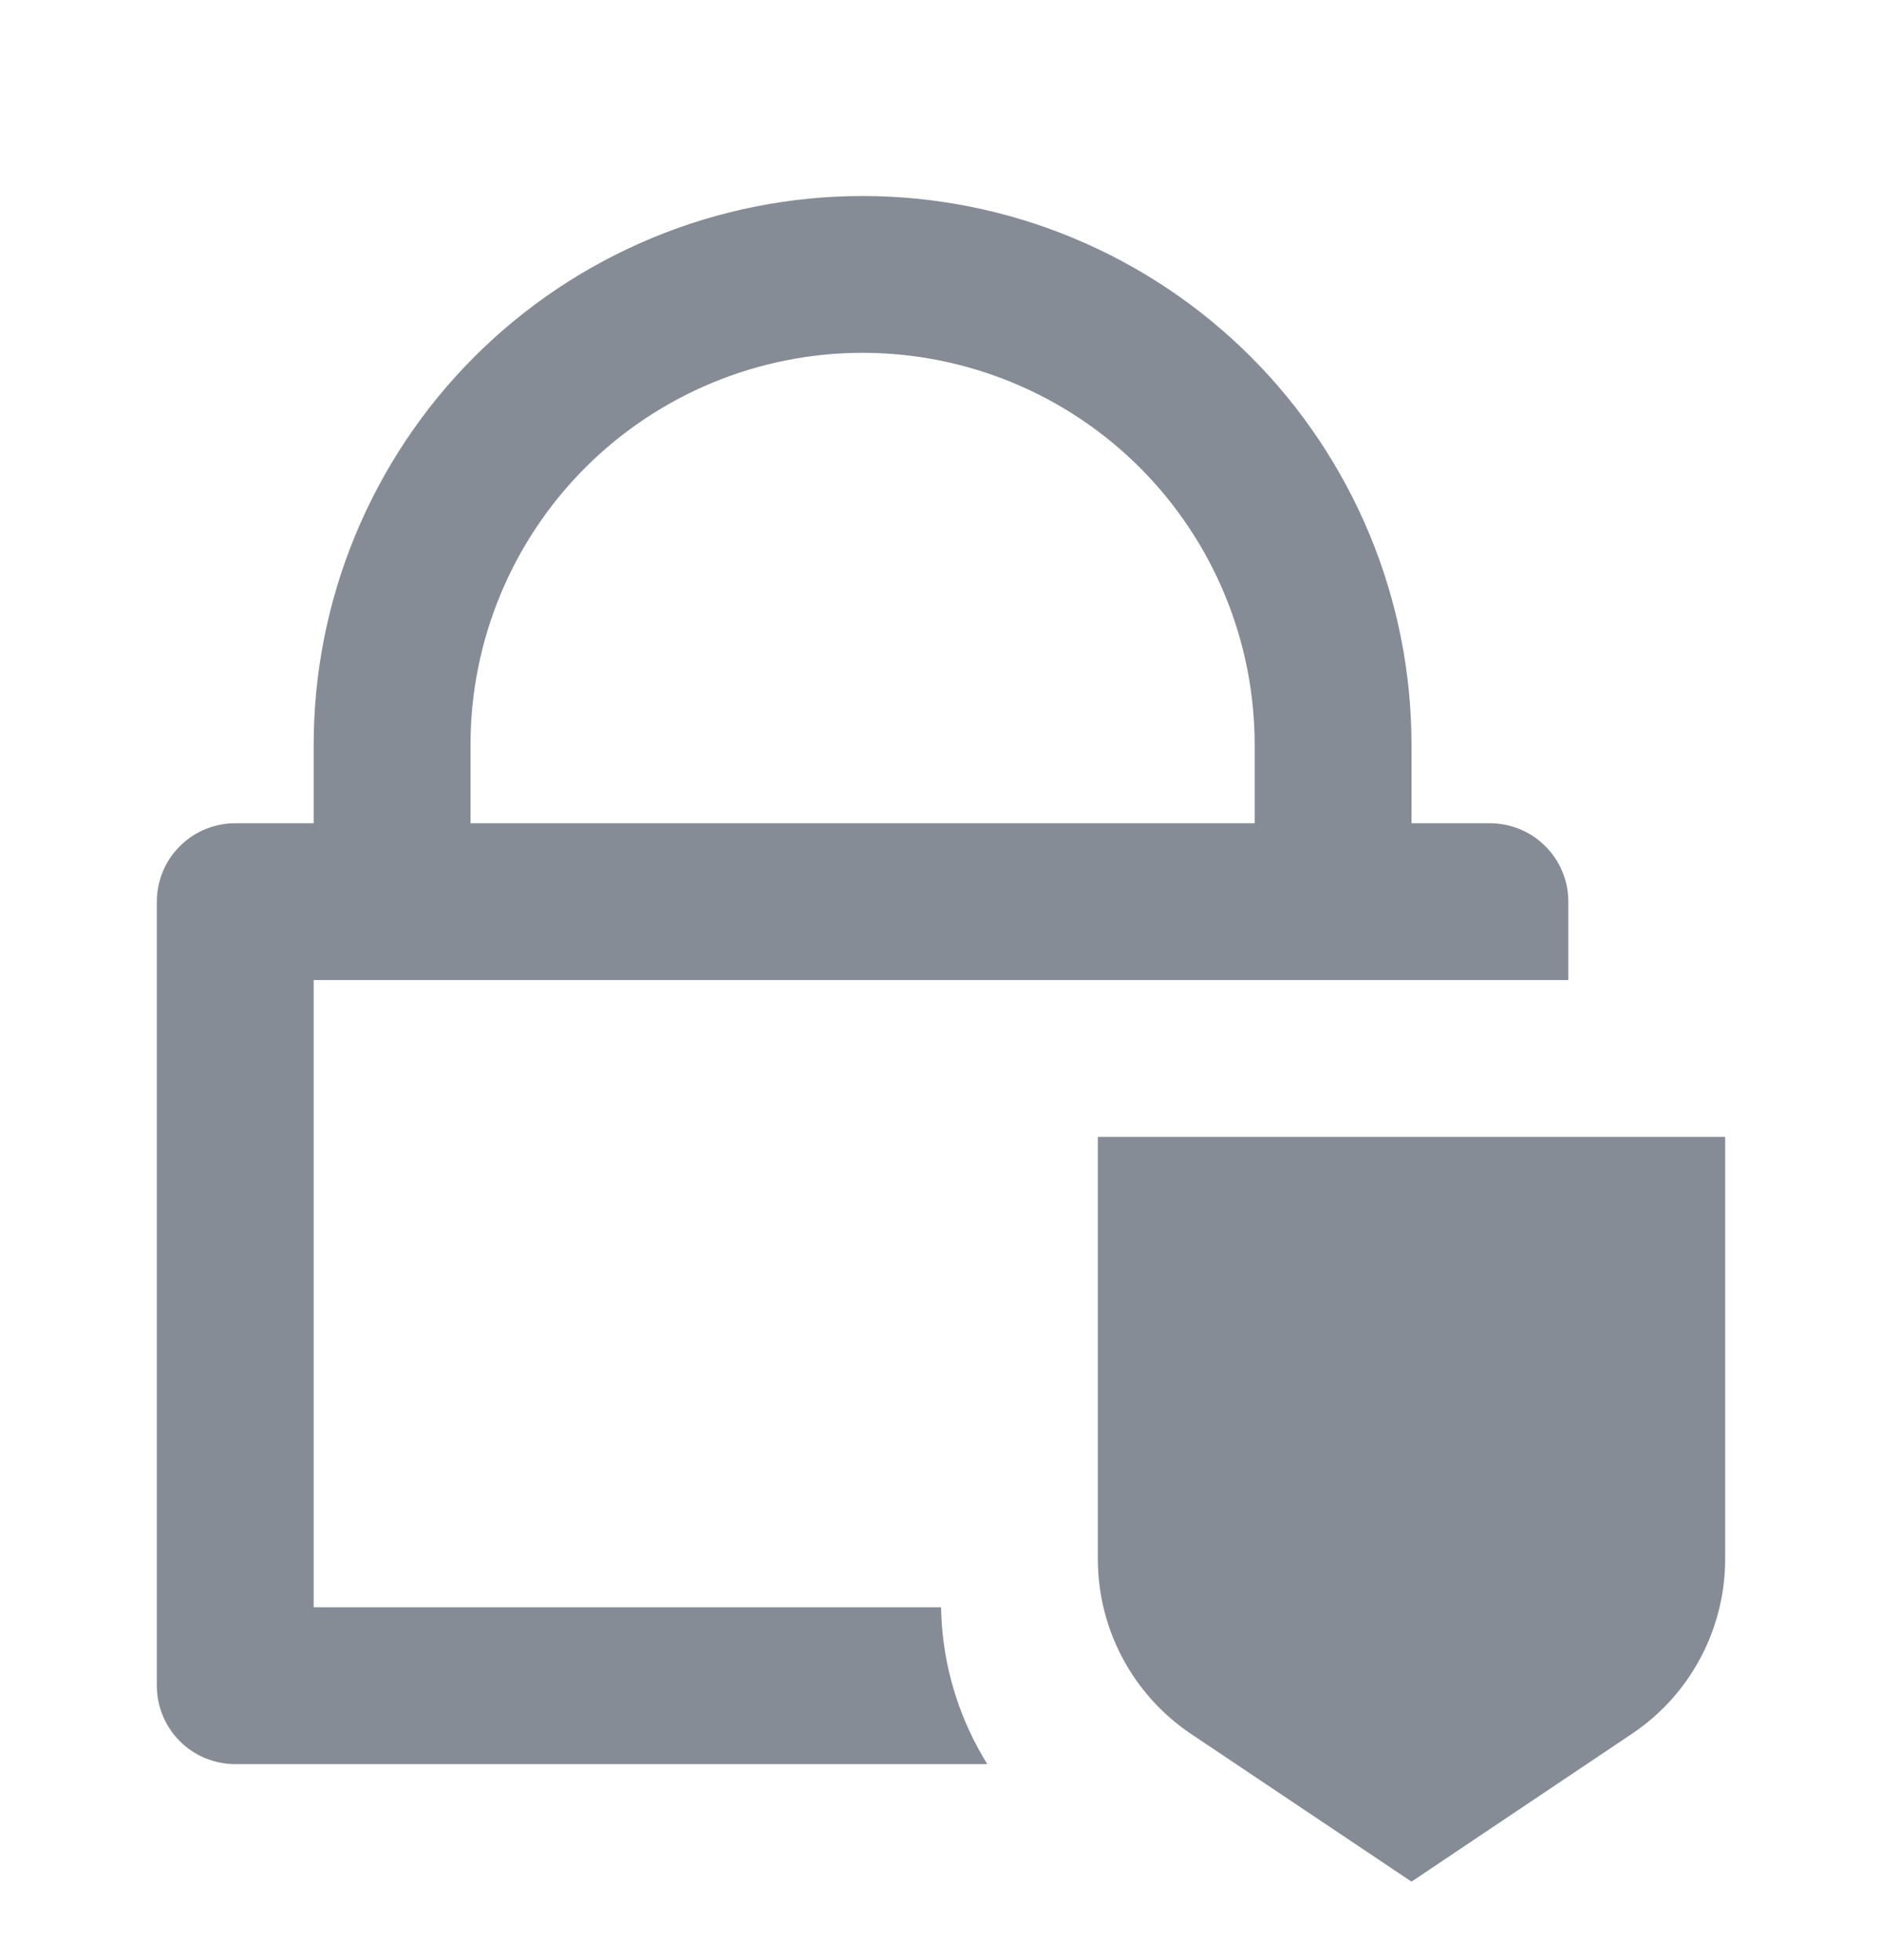 <svg width="24" height="25" viewBox="0 0 24 25" fill="none" xmlns="http://www.w3.org/2000/svg">
<path fill-rule="evenodd" clip-rule="evenodd" d="M19 10.5H18V9.5C18 8.581 17.819 7.67 17.467 6.821C17.115 5.972 16.6 5.2 15.95 4.55C15.3 3.9 14.528 3.385 13.679 3.033C12.829 2.681 11.919 2.5 11 2.5C10.081 2.5 9.17 2.681 8.321 3.033C7.472 3.385 6.7 3.9 6.05 4.55C5.4 5.2 4.885 5.972 4.533 6.821C4.181 7.67 4 8.581 4 9.5V10.5H3C2.735 10.5 2.48 10.605 2.293 10.793C2.105 10.98 2 11.235 2 11.5V21.5C2 21.765 2.105 22.02 2.293 22.207C2.48 22.395 2.735 22.5 3 22.5H12.59C12.549 22.433 12.509 22.366 12.472 22.296C12.172 21.742 12.011 21.127 12.001 20.5H4V12.5H12H18H20V11.5C20 11.235 19.895 10.98 19.707 10.793C19.52 10.605 19.265 10.5 19 10.5ZM16 9.5V10.5H6V9.5C6 8.174 6.527 6.902 7.464 5.964C8.402 5.027 9.674 4.5 11 4.5C12.326 4.5 13.598 5.027 14.536 5.964C15.473 6.902 16 8.174 16 9.5Z" fill="#868C95"/>
<path d="M14 14.5H22V19.882C22 20.779 21.554 21.616 20.813 22.112L18 23.999L15.187 22.114C14.821 21.868 14.522 21.536 14.315 21.147C14.108 20.758 14 20.324 14 19.883V14.5Z" fill="#868C95"/>
</svg>
